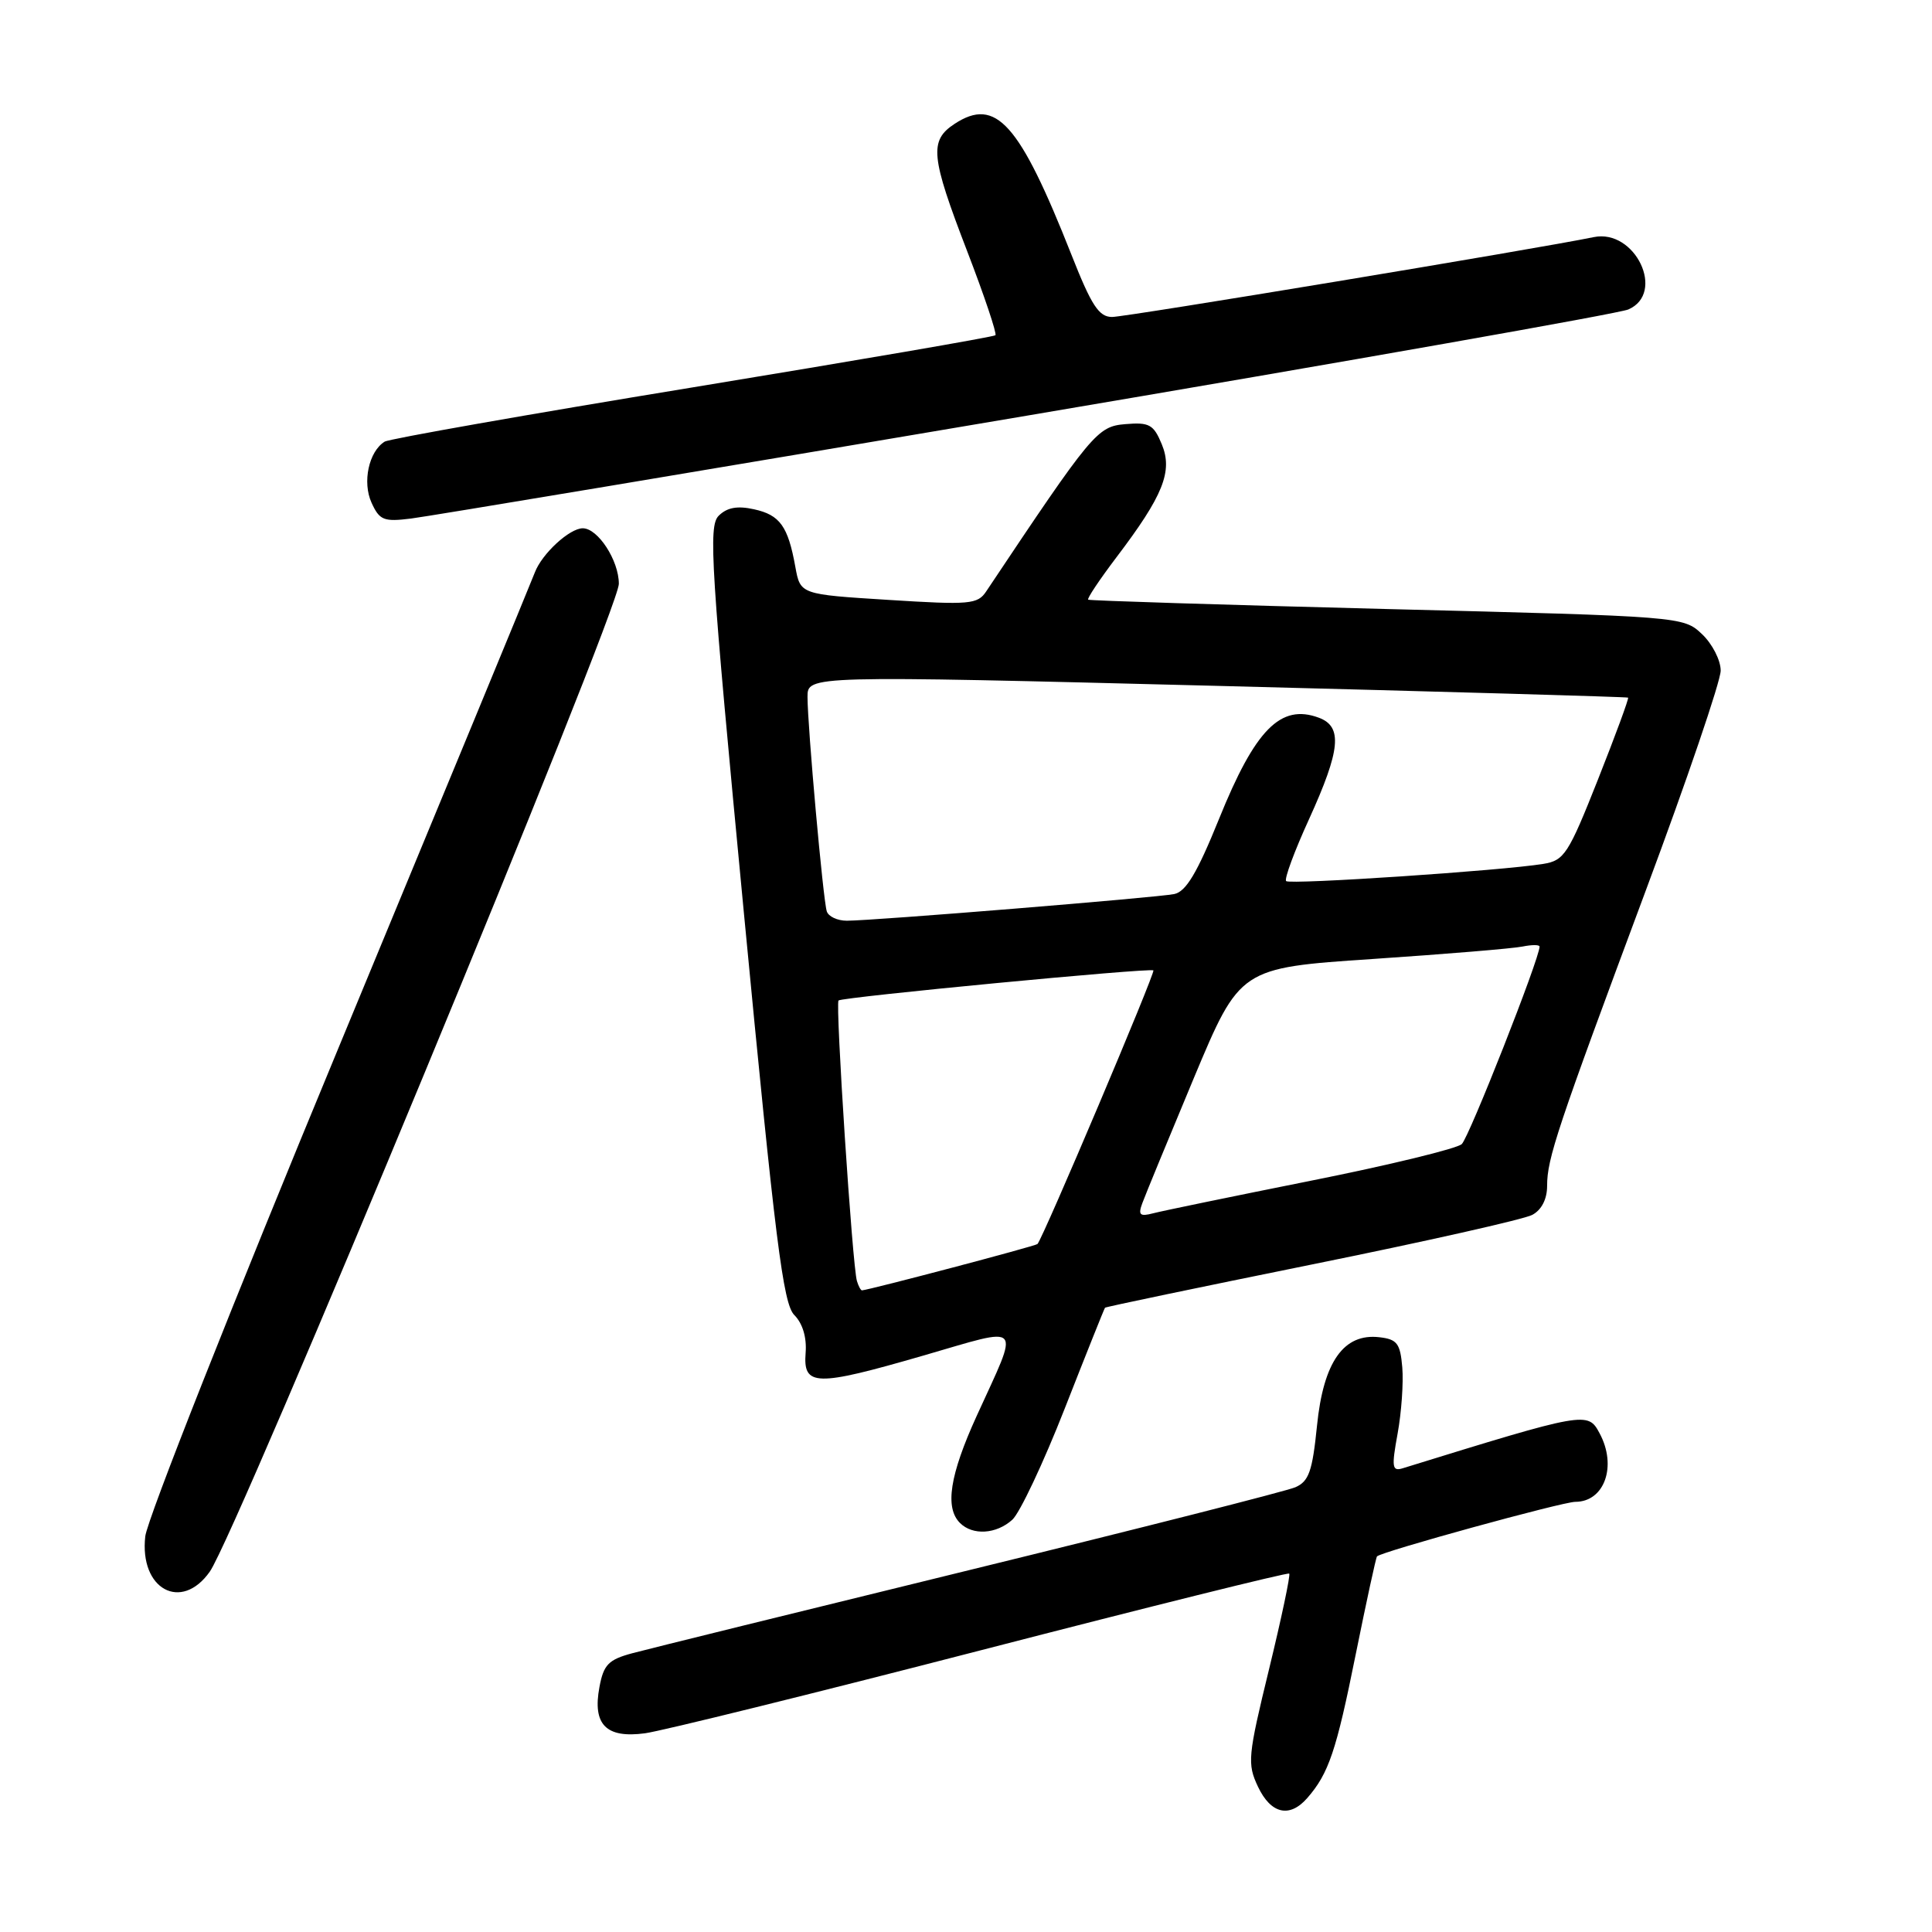 <?xml version="1.0" encoding="UTF-8" standalone="no"?>
<!DOCTYPE svg PUBLIC "-//W3C//DTD SVG 1.1//EN" "http://www.w3.org/Graphics/SVG/1.1/DTD/svg11.dtd" >
<svg xmlns="http://www.w3.org/2000/svg" xmlns:xlink="http://www.w3.org/1999/xlink" version="1.1" viewBox="0 0 256 256">
 <g >
 <path fill="currentColor"
d=" M 173.22 238.25 C 176.06 234.99 177.06 232.04 179.63 219.26 C 181.05 212.24 182.32 206.38 182.46 206.23 C 183.04 205.60 207.04 199.00 208.74 199.00 C 212.60 199.00 214.29 194.27 211.96 189.93 C 210.40 187.00 210.18 187.04 185.88 194.55 C 184.46 194.99 184.37 194.44 185.19 189.96 C 185.70 187.16 185.98 183.22 185.81 181.19 C 185.54 178.01 185.13 177.46 182.77 177.19 C 178.05 176.64 175.36 180.45 174.51 188.91 C 173.90 194.96 173.43 196.29 171.64 197.07 C 170.46 197.58 151.05 202.51 128.50 208.03 C 105.95 213.55 85.83 218.51 83.79 219.06 C 80.63 219.91 79.98 220.57 79.43 223.54 C 78.49 228.52 80.31 230.36 85.46 229.67 C 87.68 229.37 107.72 224.42 130.00 218.66 C 152.28 212.90 170.65 208.33 170.83 208.51 C 171.01 208.68 169.81 214.38 168.16 221.16 C 165.34 232.73 165.25 233.70 166.69 236.75 C 168.40 240.36 170.88 240.93 173.22 238.25 Z  M 27.80 208.25 C 31.37 203.16 82.00 80.90 82.00 77.36 C 82.00 74.26 79.23 70.00 77.22 70.00 C 75.47 70.00 71.81 73.37 70.87 75.85 C 70.31 77.31 58.58 105.72 44.79 139.00 C 30.99 172.28 19.50 201.33 19.25 203.57 C 18.45 210.57 24.02 213.62 27.80 208.25 Z  M 134.14 201.37 C 135.13 200.47 138.26 193.84 141.09 186.62 C 143.92 179.40 146.32 173.40 146.42 173.28 C 146.52 173.16 158.85 170.59 173.83 167.55 C 188.81 164.52 201.95 161.56 203.03 160.98 C 204.27 160.32 205.00 158.89 205.00 157.14 C 205.00 153.51 206.30 149.61 218.10 117.93 C 223.55 103.32 228.00 90.24 228.00 88.86 C 228.00 87.48 226.88 85.30 225.52 84.02 C 223.05 81.69 222.88 81.68 183.77 80.70 C 162.17 80.15 144.36 79.59 144.19 79.46 C 144.01 79.32 145.70 76.80 147.93 73.85 C 154.14 65.67 155.43 62.45 153.94 58.86 C 152.86 56.25 152.29 55.93 149.11 56.20 C 145.39 56.51 144.73 57.31 130.68 78.36 C 129.54 80.08 128.50 80.17 117.74 79.49 C 106.05 78.76 106.05 78.76 105.39 75.13 C 104.42 69.73 103.35 68.23 99.90 67.48 C 97.69 66.99 96.33 67.25 95.23 68.34 C 93.84 69.73 94.17 74.91 98.59 121.19 C 102.73 164.49 103.77 172.77 105.25 174.25 C 106.35 175.35 106.91 177.22 106.75 179.25 C 106.40 183.72 108.04 183.76 122.28 179.64 C 135.80 175.73 135.16 175.01 129.41 187.63 C 125.85 195.44 125.17 199.77 127.20 201.80 C 128.89 203.49 132.02 203.29 134.14 201.37 Z  M 136.00 55.09 C 178.62 47.88 214.51 41.54 215.75 41.01 C 220.76 38.86 216.68 30.29 211.18 31.42 C 203.66 32.97 149.20 42.00 147.36 42.00 C 145.61 42.00 144.63 40.50 141.97 33.75 C 135.07 16.29 131.97 12.82 126.49 16.41 C 123.11 18.63 123.31 20.70 128.15 33.27 C 130.43 39.19 132.11 44.21 131.90 44.42 C 131.68 44.64 113.62 47.74 91.78 51.33 C 69.93 54.91 51.56 58.15 50.97 58.52 C 48.87 59.82 47.99 63.89 49.23 66.61 C 50.29 68.94 50.85 69.16 54.46 68.71 C 56.68 68.44 93.38 62.31 136.00 55.09 Z  M 113.55 169.75 C 112.95 167.85 110.67 133.00 111.11 132.57 C 111.58 132.12 152.36 128.22 152.83 128.58 C 153.14 128.81 138.21 164.06 137.47 164.84 C 137.22 165.11 115.30 170.89 114.22 170.98 C 114.06 170.99 113.76 170.44 113.55 169.75 Z  M 151.37 159.41 C 151.75 158.36 154.82 150.92 158.18 142.87 C 164.30 128.25 164.30 128.25 181.90 127.07 C 191.58 126.42 200.51 125.68 201.75 125.42 C 202.99 125.17 204.00 125.17 204.00 125.43 C 204.00 127.01 194.66 150.70 193.69 151.60 C 193.04 152.20 184.04 154.39 173.71 156.45 C 163.37 158.52 153.96 160.46 152.79 160.77 C 151.03 161.23 150.78 160.99 151.37 159.41 Z  M 109.55 120.75 C 109.06 119.20 107.00 96.23 107.00 92.34 C 107.00 89.50 107.00 89.50 161.25 90.88 C 191.09 91.64 215.60 92.34 215.73 92.44 C 215.86 92.54 214.06 97.43 211.73 103.31 C 207.82 113.18 207.27 114.02 204.50 114.47 C 199.01 115.37 170.91 117.24 170.42 116.75 C 170.15 116.48 171.52 112.77 173.47 108.51 C 177.63 99.36 177.93 96.28 174.75 95.10 C 169.69 93.22 166.32 96.64 161.52 108.53 C 158.62 115.69 157.15 118.15 155.58 118.47 C 153.22 118.94 115.69 122.00 112.21 122.00 C 110.96 122.00 109.76 121.44 109.55 120.75 Z "/>
</g>
</svg>